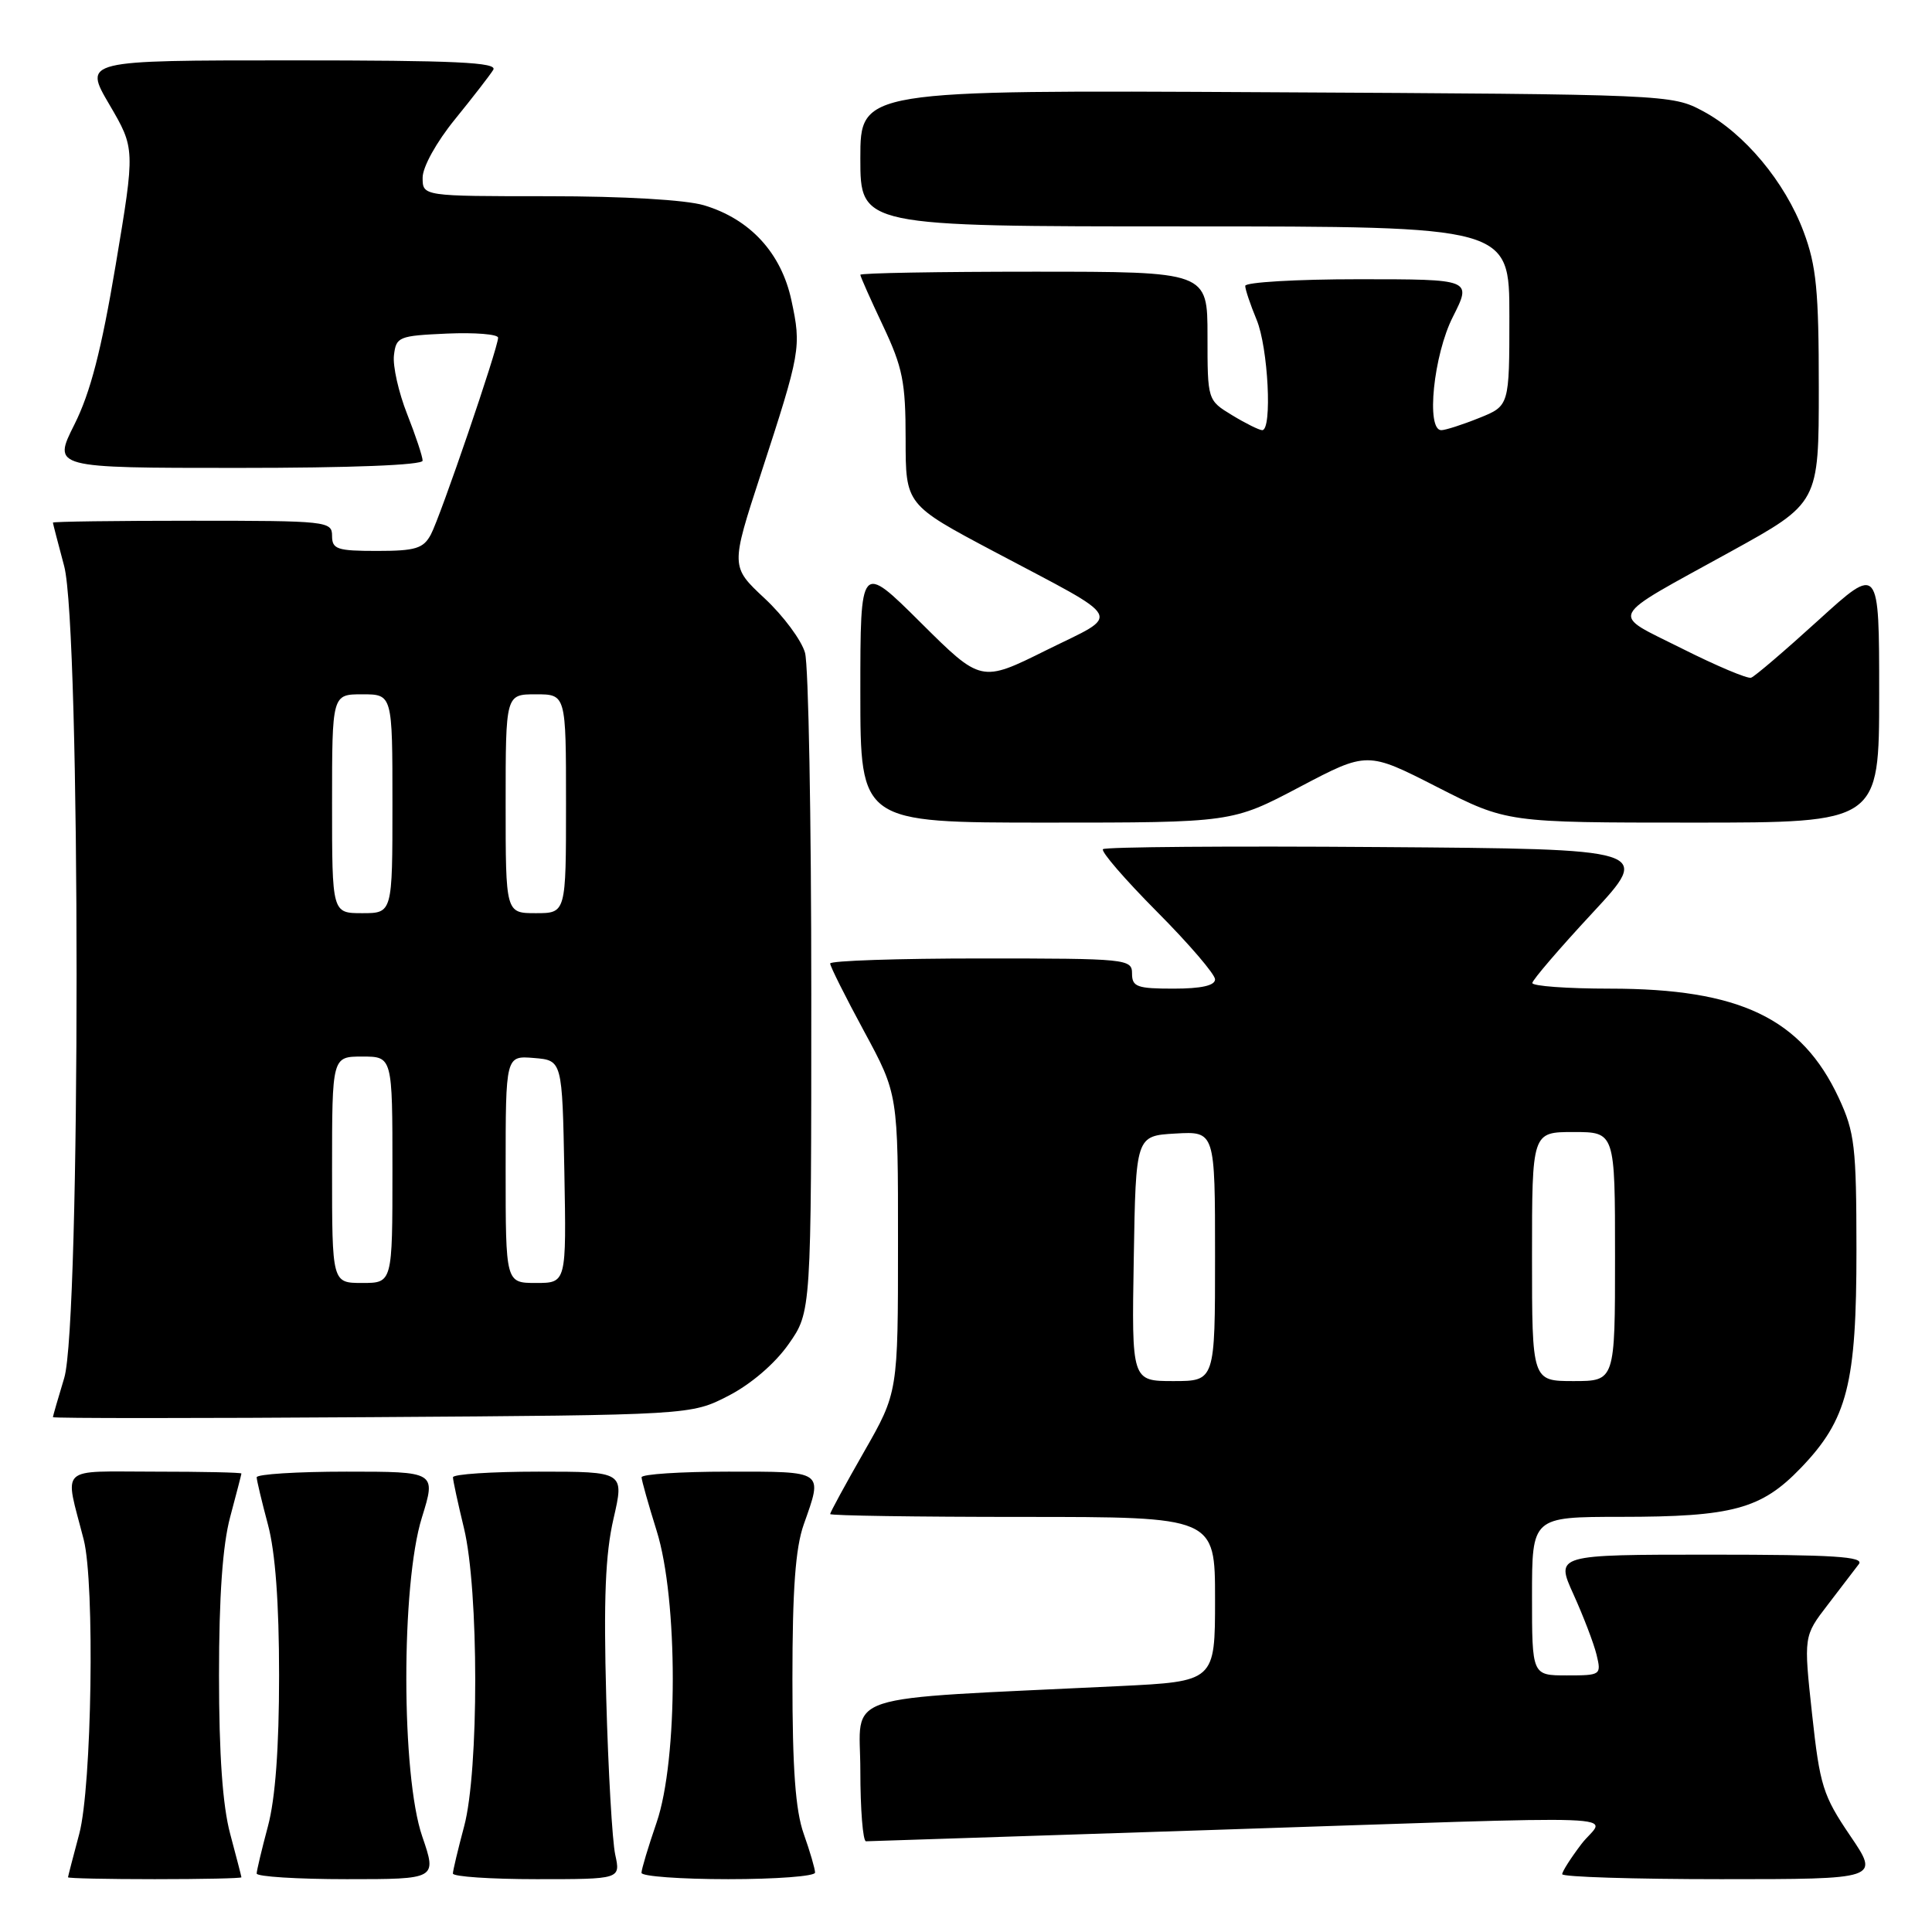 <?xml version="1.0" encoding="UTF-8" standalone="no"?>
<!DOCTYPE svg PUBLIC "-//W3C//DTD SVG 1.1//EN" "http://www.w3.org/Graphics/SVG/1.1/DTD/svg11.dtd" >
<svg xmlns="http://www.w3.org/2000/svg" xmlns:xlink="http://www.w3.org/1999/xlink" version="1.1" viewBox="0 0 256 256">
 <g >
 <path fill="currentColor"
d=" M 31.99 248.75 C 31.98 248.61 31.31 246.03 30.50 243.00 C 29.50 239.27 29.02 232.52 29.02 222.00 C 29.02 211.48 29.50 204.73 30.50 201.00 C 31.31 197.97 31.98 195.39 31.99 195.25 C 31.99 195.11 26.82 195.00 20.48 195.00 C 7.56 195.00 8.54 194.06 11.09 204.00 C 12.58 209.81 12.17 236.77 10.50 243.00 C 9.69 246.03 9.02 248.61 9.01 248.75 C 9.01 248.89 14.18 249.00 20.50 249.00 C 26.82 249.00 31.99 248.89 31.99 248.75 Z  M 55.95 243.34 C 53.16 235.25 53.13 209.97 55.90 201.09 C 57.79 195.00 57.79 195.00 45.90 195.00 C 39.35 195.00 34.01 195.34 34.01 195.75 C 34.02 196.16 34.69 198.97 35.50 202.00 C 36.48 205.65 36.98 212.37 36.98 222.00 C 36.98 231.63 36.48 238.35 35.50 242.00 C 34.69 245.03 34.02 247.84 34.01 248.25 C 34.01 248.66 39.38 249.00 45.95 249.00 C 57.89 249.00 57.89 249.00 55.95 243.34 Z  M 81.52 245.75 C 81.13 243.96 80.59 234.62 80.33 225.00 C 79.97 211.86 80.21 205.94 81.29 201.25 C 82.73 195.00 82.73 195.00 71.37 195.00 C 65.11 195.00 60.01 195.34 60.02 195.75 C 60.02 196.16 60.68 199.20 61.48 202.50 C 63.46 210.68 63.47 234.67 61.50 242.00 C 60.69 245.03 60.02 247.84 60.01 248.25 C 60.01 248.66 65.00 249.00 71.11 249.00 C 82.23 249.00 82.23 249.00 81.52 245.75 Z  M 108.00 248.13 C 108.00 247.64 107.33 245.34 106.50 243.00 C 105.40 239.89 105.00 234.39 105.00 222.50 C 105.00 210.61 105.40 205.11 106.50 202.00 C 109.04 194.81 109.31 195.00 96.50 195.00 C 90.17 195.00 85.01 195.34 85.01 195.75 C 85.02 196.16 85.92 199.35 87.01 202.84 C 89.86 211.93 89.86 233.20 87.00 241.50 C 85.90 244.70 85.00 247.69 85.00 248.16 C 85.00 248.62 90.17 249.00 96.50 249.00 C 102.83 249.00 108.00 248.61 108.00 248.13 Z  M 245.15 243.23 C 241.55 237.92 241.14 236.61 240.11 227.13 C 238.99 216.80 238.99 216.80 242.18 212.65 C 243.93 210.37 245.79 207.94 246.31 207.25 C 247.05 206.26 242.96 206.00 226.68 206.00 C 206.11 206.00 206.11 206.00 208.49 211.25 C 209.80 214.14 211.18 217.74 211.55 219.25 C 212.20 221.95 212.13 222.00 207.61 222.00 C 203.00 222.00 203.00 222.00 203.00 211.50 C 203.00 201.00 203.00 201.00 214.75 200.99 C 229.58 200.99 233.38 199.96 238.61 194.52 C 244.80 188.09 246.00 183.39 245.99 165.57 C 245.98 151.90 245.76 150.04 243.65 145.49 C 238.72 134.92 230.52 131.00 213.32 131.00 C 207.64 131.00 203.02 130.66 203.04 130.25 C 203.07 129.84 206.64 125.67 210.98 121.00 C 218.87 112.50 218.87 112.50 182.78 112.24 C 162.93 112.09 146.45 112.22 146.15 112.52 C 145.85 112.82 149.07 116.54 153.30 120.80 C 157.54 125.06 161.00 129.10 161.00 129.77 C 161.00 130.59 159.18 131.00 155.50 131.00 C 150.67 131.00 150.00 130.76 150.00 129.00 C 150.00 127.07 149.33 127.00 130.00 127.00 C 119.00 127.00 110.00 127.30 110.00 127.67 C 110.00 128.04 112.02 132.08 114.50 136.66 C 119.00 144.98 119.00 144.98 118.99 164.74 C 118.99 184.50 118.99 184.50 114.49 192.37 C 112.02 196.69 110.00 200.40 110.00 200.62 C 110.00 200.83 121.47 201.00 135.50 201.00 C 161.00 201.00 161.00 201.00 161.00 211.90 C 161.00 222.80 161.00 222.80 148.25 223.42 C 110.42 225.26 114.00 224.09 114.00 234.61 C 114.00 239.77 114.34 243.99 114.75 243.98 C 115.16 243.97 135.52 243.30 160.00 242.50 C 219.05 240.56 212.62 240.32 209.55 244.34 C 208.15 246.18 207.00 247.98 207.00 248.34 C 207.00 248.70 216.47 249.00 228.04 249.00 C 249.07 249.00 249.07 249.00 245.15 243.23 Z  M 96.52 184.95 C 99.52 183.40 102.67 180.70 104.49 178.11 C 107.50 173.83 107.50 173.83 107.50 131.66 C 107.50 108.47 107.13 88.15 106.67 86.50 C 106.21 84.85 103.81 81.61 101.32 79.29 C 96.81 75.08 96.81 75.08 100.82 62.79 C 106.09 46.63 106.20 46.01 104.87 39.81 C 103.53 33.53 99.40 29.03 93.28 27.20 C 90.85 26.48 82.69 26.00 72.63 26.00 C 56.00 26.00 56.00 26.00 56.00 23.54 C 56.00 22.13 57.83 18.82 60.30 15.79 C 62.66 12.88 64.94 9.94 65.36 9.25 C 65.96 8.26 60.35 8.00 38.59 8.00 C 11.06 8.00 11.06 8.00 14.49 13.85 C 17.91 19.69 17.91 19.69 15.33 35.10 C 13.43 46.42 11.98 52.02 9.86 56.25 C 6.97 62.00 6.97 62.00 31.49 62.00 C 46.53 62.00 56.00 61.63 56.00 61.04 C 56.00 60.51 55.08 57.73 53.95 54.87 C 52.82 52.01 52.03 48.51 52.20 47.08 C 52.49 44.62 52.82 44.49 59.25 44.20 C 62.96 44.04 66.00 44.29 66.00 44.75 C 66.00 46.10 58.36 68.45 57.09 70.83 C 56.10 72.68 55.06 73.00 49.96 73.00 C 44.67 73.00 44.00 72.78 44.00 71.00 C 44.00 69.07 43.33 69.00 25.50 69.00 C 15.32 69.00 7.01 69.11 7.01 69.25 C 7.02 69.39 7.69 71.97 8.50 75.00 C 10.69 83.16 10.70 175.38 8.51 182.59 C 7.69 185.29 7.02 187.63 7.01 187.78 C 7.00 187.94 26.03 187.94 49.28 187.78 C 91.56 187.50 91.56 187.50 96.52 184.95 Z  M 172.21 104.28 C 181.17 99.56 181.17 99.56 190.42 104.28 C 199.68 109.00 199.68 109.00 224.34 109.00 C 249.00 109.00 249.00 109.00 249.00 91.93 C 249.00 74.86 249.00 74.86 240.95 82.18 C 236.52 86.21 232.51 89.64 232.03 89.80 C 231.56 89.97 227.44 88.23 222.88 85.94 C 213.26 81.10 212.67 82.28 229.36 73.07 C 241.00 66.65 241.00 66.65 241.00 51.36 C 241.00 38.50 240.68 35.22 238.99 30.71 C 236.52 24.10 231.14 17.65 225.64 14.72 C 221.53 12.52 221.06 12.50 167.75 12.22 C 114.00 11.93 114.00 11.93 114.00 20.97 C 114.00 30.00 114.00 30.00 157.00 30.00 C 200.00 30.00 200.00 30.00 200.00 41.89 C 200.00 53.78 200.00 53.78 195.98 55.39 C 193.77 56.28 191.52 57.00 190.98 57.00 C 188.93 57.00 189.95 47.02 192.52 41.97 C 195.03 37.00 195.03 37.00 180.02 37.00 C 171.76 37.00 165.00 37.40 165.00 37.88 C 165.00 38.36 165.68 40.37 166.50 42.35 C 168.04 46.02 168.60 57.00 167.25 57.00 C 166.84 56.99 165.04 56.10 163.25 55.01 C 160.00 53.03 160.00 53.03 160.00 44.51 C 160.00 36.00 160.00 36.00 137.00 36.00 C 124.35 36.00 114.00 36.18 114.00 36.41 C 114.00 36.64 115.35 39.67 117.00 43.16 C 119.61 48.69 120.00 50.61 120.00 58.18 C 120.00 66.87 120.00 66.87 131.75 73.10 C 149.35 82.43 148.69 81.18 138.63 86.16 C 130.00 90.45 130.00 90.45 122.00 82.50 C 114.00 74.55 114.00 74.55 114.00 91.77 C 114.00 109.00 114.00 109.00 138.63 109.00 C 163.26 109.00 163.26 109.00 172.21 104.28 Z  M 150.23 166.75 C 150.50 150.50 150.50 150.50 155.75 150.20 C 161.00 149.90 161.00 149.90 161.00 166.45 C 161.00 183.00 161.00 183.00 155.48 183.00 C 149.95 183.00 149.95 183.00 150.23 166.75 Z  M 203.00 166.50 C 203.00 150.00 203.00 150.00 208.50 150.00 C 214.00 150.00 214.00 150.00 214.00 166.50 C 214.00 183.00 214.00 183.00 208.50 183.00 C 203.00 183.00 203.00 183.00 203.00 166.50 Z  M 44.00 155.00 C 44.00 140.00 44.00 140.00 48.00 140.00 C 52.00 140.00 52.00 140.00 52.00 155.00 C 52.00 170.00 52.00 170.00 48.00 170.00 C 44.00 170.00 44.00 170.00 44.00 155.00 Z  M 67.00 154.94 C 67.00 139.88 67.00 139.88 70.75 140.19 C 74.50 140.50 74.50 140.50 74.78 155.25 C 75.05 170.00 75.05 170.00 71.03 170.00 C 67.00 170.00 67.00 170.00 67.00 154.94 Z  M 44.00 106.50 C 44.00 92.00 44.00 92.00 48.00 92.00 C 52.00 92.00 52.00 92.00 52.00 106.50 C 52.00 121.00 52.00 121.00 48.00 121.00 C 44.00 121.00 44.00 121.00 44.00 106.50 Z  M 67.00 106.50 C 67.00 92.00 67.00 92.00 71.00 92.00 C 75.00 92.00 75.00 92.00 75.00 106.50 C 75.00 121.00 75.00 121.00 71.00 121.00 C 67.00 121.00 67.00 121.00 67.00 106.50 Z "/>
</g>
</svg>